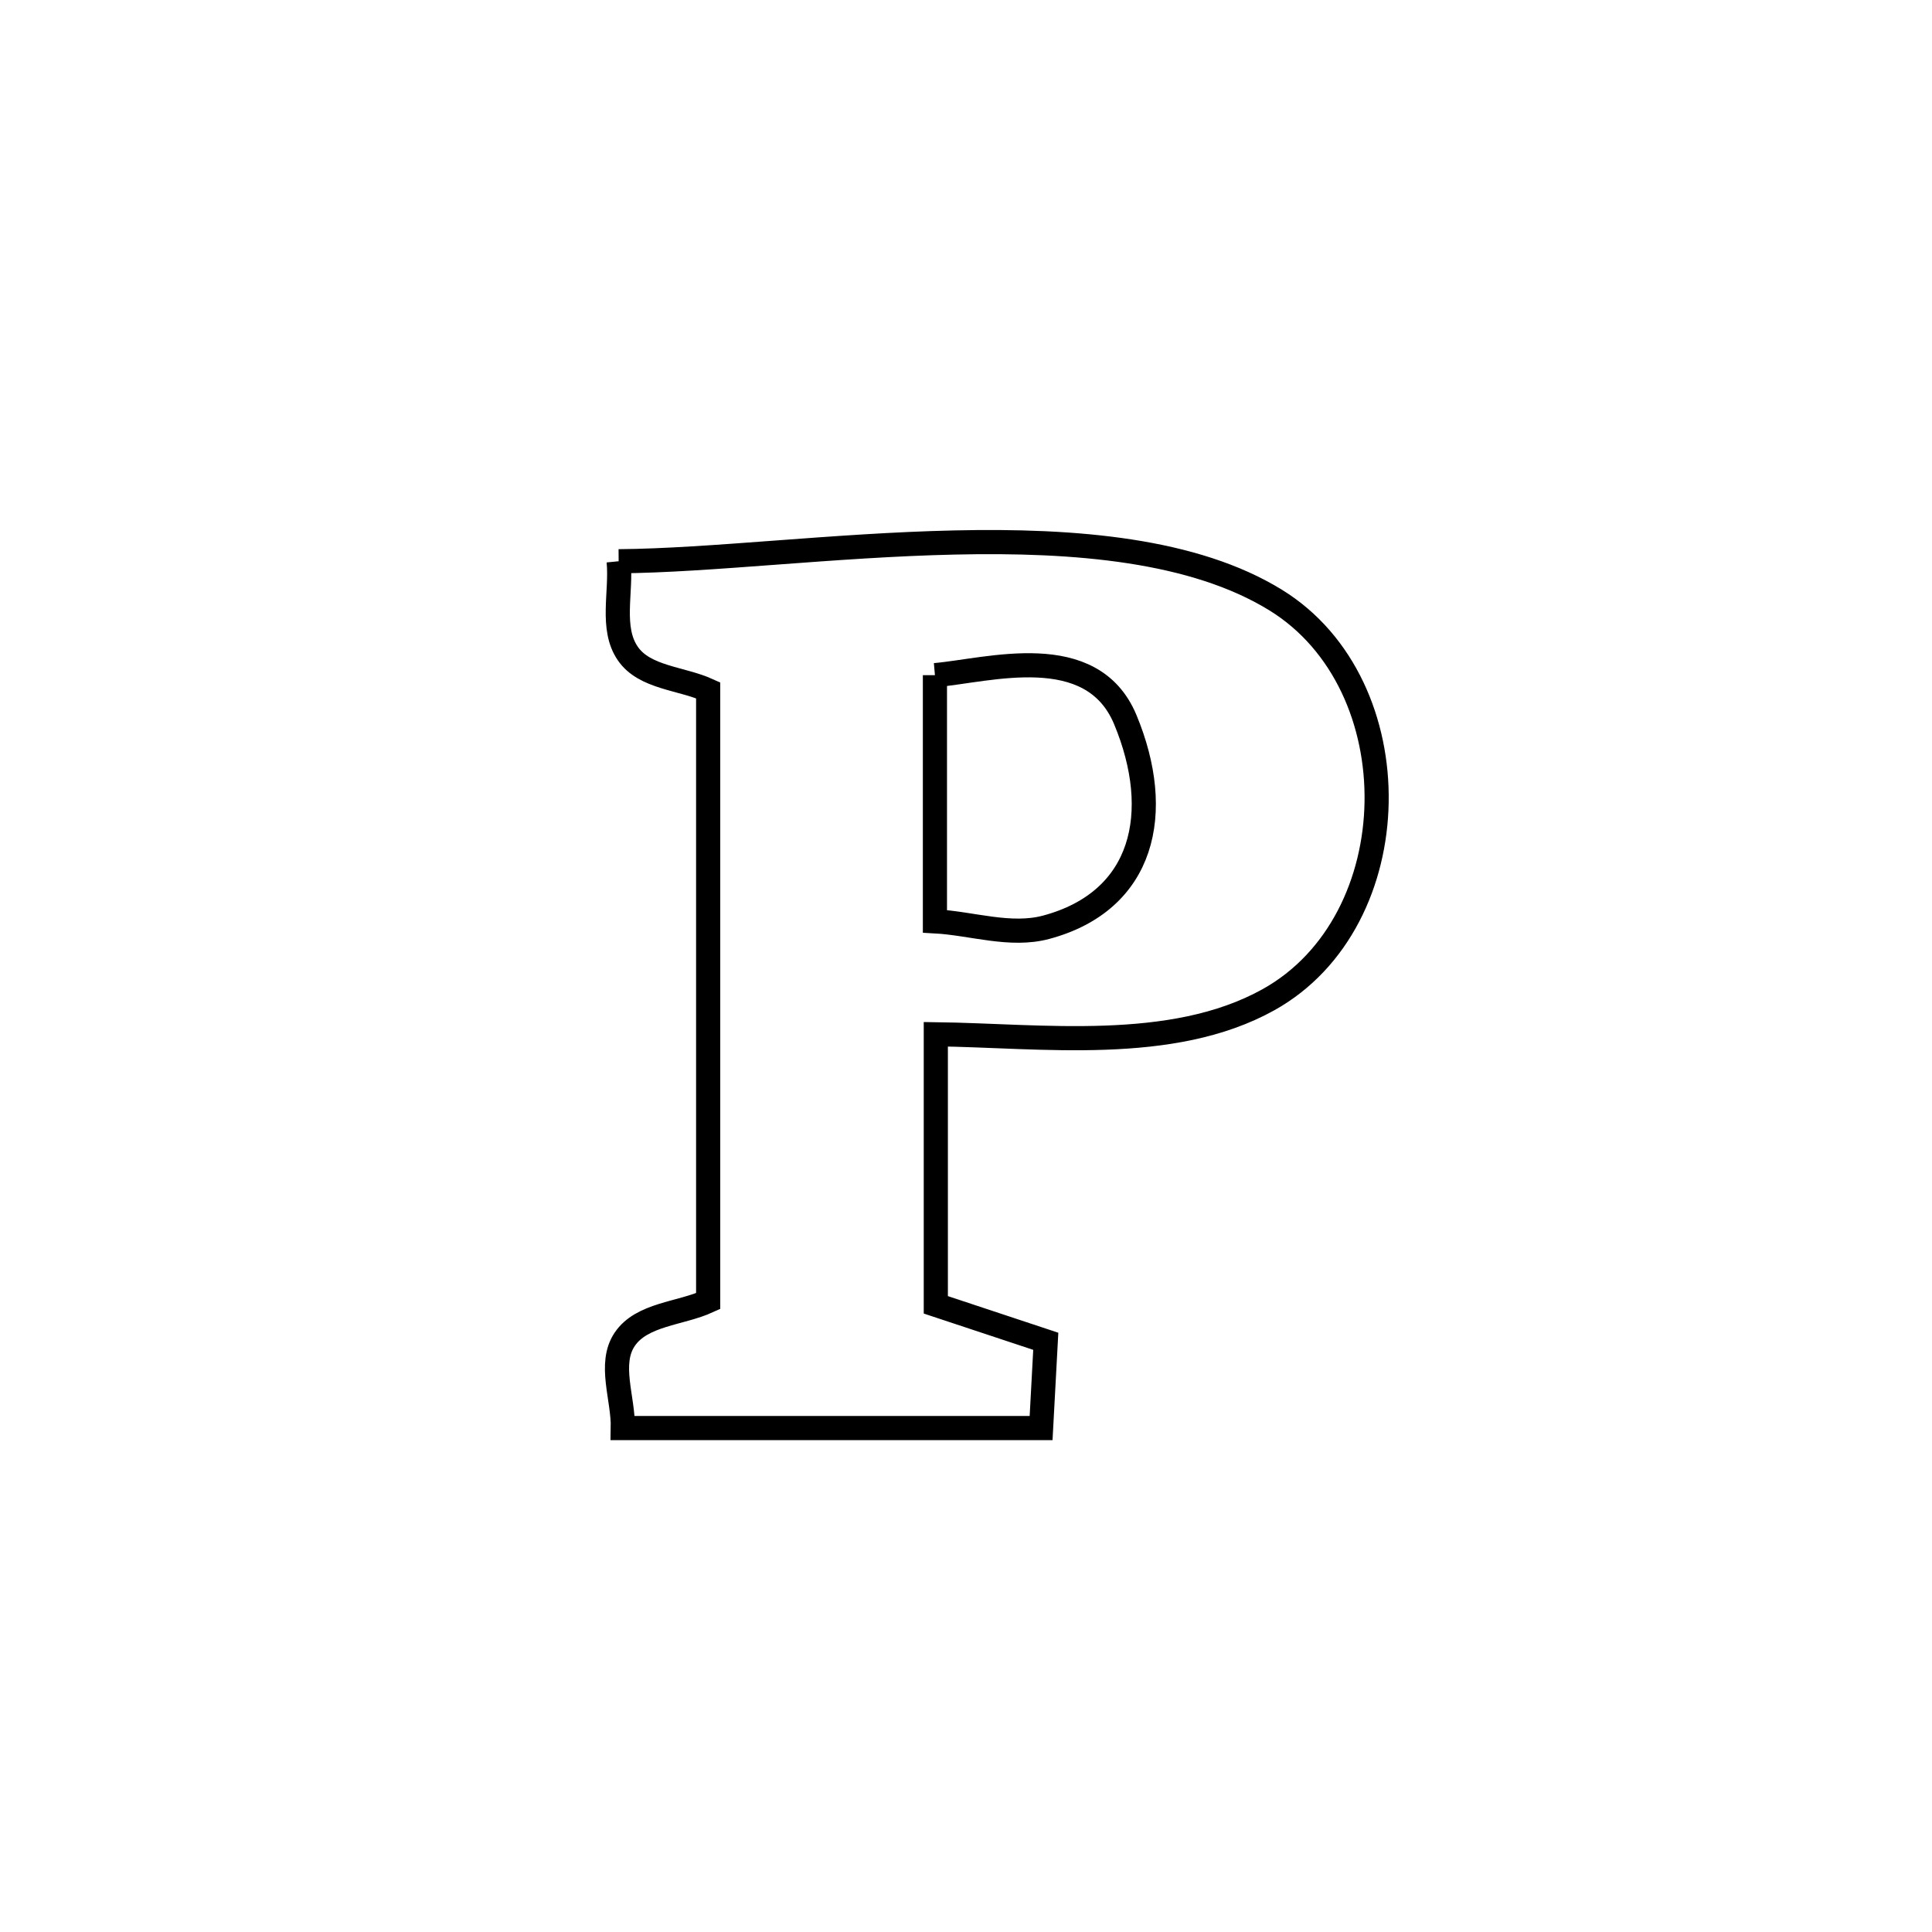 <svg xmlns="http://www.w3.org/2000/svg" viewBox="0.0 0.0 24.0 24.0" height="200px" width="200px"><path fill="none" stroke="black" stroke-width=".3" stroke-opacity="1.0"  filling="0" d="M7.685 6.972 L7.685 6.972 C8.821 6.964 10.355 6.772 11.859 6.739 C13.362 6.705 14.835 6.83 15.848 7.455 C17.556 8.509 17.511 11.443 15.757 12.419 C14.554 13.088 12.929 12.864 11.625 12.848 L11.625 12.848 C11.625 13.968 11.625 15.089 11.625 16.209 L11.625 16.209 C12.08 16.36 12.536 16.511 12.991 16.662 L12.991 16.662 C12.972 17.022 12.953 17.381 12.933 17.74 L12.933 17.74 C11.201 17.74 9.469 17.74 7.737 17.74 L7.737 17.74 C7.745 17.373 7.555 16.943 7.76 16.638 C7.972 16.323 8.452 16.321 8.797 16.163 L8.797 16.163 C8.797 14.898 8.797 13.634 8.797 12.369 C8.797 11.105 8.797 9.84 8.797 8.575 L8.797 8.575 C8.465 8.424 8.008 8.421 7.8 8.12 C7.581 7.804 7.723 7.355 7.685 6.972 L7.685 6.972"></path>
<path fill="none" stroke="black" stroke-width=".3" stroke-opacity="1.0"  filling="0" d="M11.614 8.387 L11.614 8.387 C12.279 8.329 13.563 7.94 13.979 8.94 C14.458 10.092 14.215 11.192 12.995 11.519 C12.549 11.638 12.074 11.47 11.614 11.445 L11.614 11.445 C11.614 10.426 11.614 9.406 11.614 8.387 L11.614 8.387"></path></svg>
